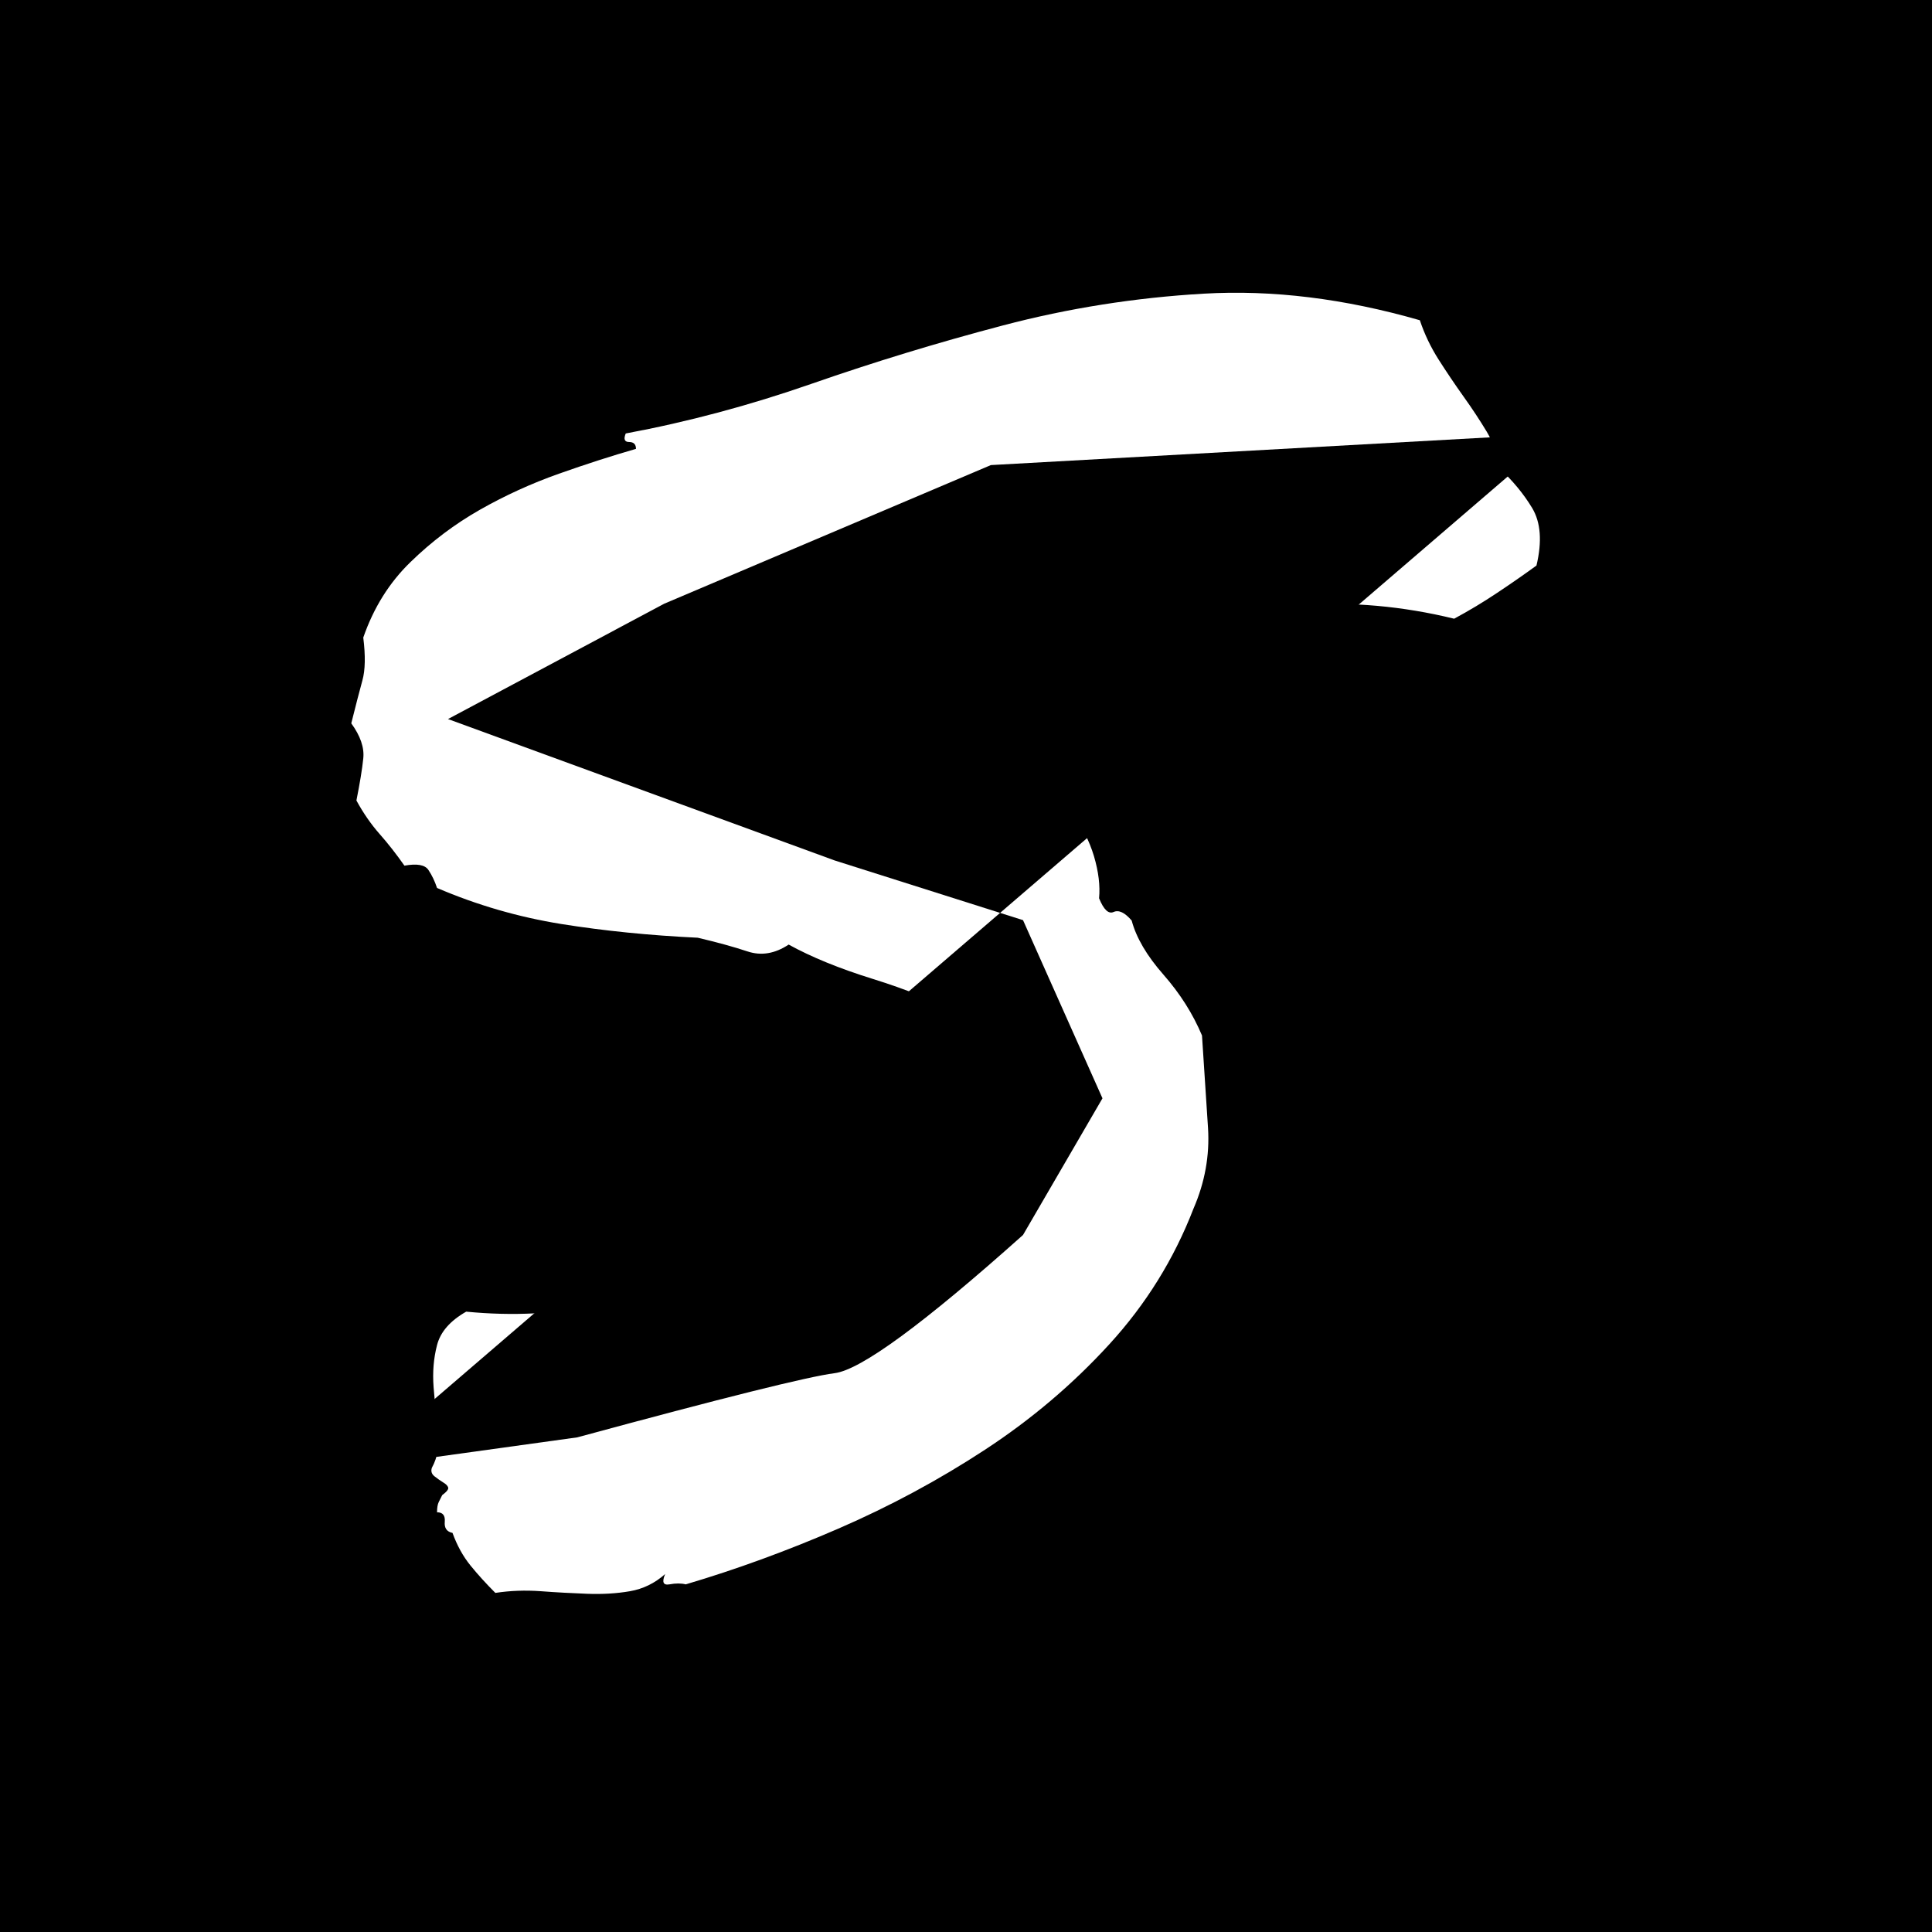 <svg viewBox="0 0 33 33" version="1.1" xmlns="http://www.w3.org/2000/svg" xmlns:xlink="http://www.w3.org/1999/xlink">
           <path d="M26.606,7.406 L16.925,7.944 L11.345,10.312 L7.652,12.282 L14.256,14.697 L17.474,15.717 L18.831,18.76 L17.474,21.094 C15.777,22.611 14.704,23.398 14.256,23.455 C13.808,23.512 12.343,23.877 9.861,24.551 L6.046,25.08" id="s" class="stroke"></path>
            <path d="M0,0 L33,0 L33,33 L0,33 L0,0 Z M6.088,13.673 C6.205,13.888 6.337,14.078 6.483,14.244 C6.63,14.41 6.771,14.591 6.908,14.786 C7.123,14.747 7.26,14.772 7.318,14.86 C7.377,14.948 7.426,15.05 7.465,15.167 C8.148,15.46 8.856,15.665 9.589,15.783 C10.321,15.9 11.098,15.978 11.918,16.017 C12.25,16.095 12.533,16.173 12.768,16.251 C13.002,16.329 13.236,16.29 13.471,16.134 C13.861,16.349 14.34,16.544 14.906,16.72 C15.473,16.896 16.01,17.111 16.518,17.365 C16.557,17.365 16.601,17.374 16.649,17.394 C16.698,17.413 16.752,17.433 16.811,17.452 C16.811,17.531 16.83,17.589 16.869,17.628 C16.908,17.667 16.947,17.701 16.986,17.731 C17.025,17.76 17.055,17.794 17.074,17.833 C17.094,17.872 17.094,17.931 17.074,18.009 C17.016,18.224 16.928,18.405 16.811,18.551 C16.693,18.698 16.566,18.834 16.43,18.961 C16.293,19.088 16.161,19.22 16.034,19.357 C15.907,19.493 15.814,19.66 15.756,19.855 C15.209,20.128 14.647,20.426 14.071,20.748 C13.495,21.071 12.89,21.368 12.255,21.642 C11.62,21.915 10.946,22.13 10.233,22.286 C9.521,22.443 8.764,22.482 7.963,22.404 C7.689,22.56 7.523,22.75 7.465,22.975 C7.406,23.2 7.387,23.439 7.406,23.693 C7.426,23.947 7.45,24.196 7.479,24.44 C7.509,24.684 7.475,24.894 7.377,25.07 C7.357,25.128 7.372,25.177 7.421,25.216 C7.47,25.255 7.519,25.289 7.567,25.319 C7.616,25.348 7.646,25.377 7.655,25.407 C7.665,25.436 7.631,25.48 7.553,25.538 L7.494,25.656 C7.475,25.695 7.465,25.753 7.465,25.831 C7.563,25.831 7.606,25.885 7.597,25.993 C7.587,26.1 7.631,26.163 7.729,26.183 C7.807,26.398 7.909,26.583 8.036,26.74 C8.163,26.896 8.305,27.052 8.461,27.208 C8.715,27.169 8.974,27.16 9.237,27.179 C9.501,27.199 9.765,27.213 10.028,27.223 C10.292,27.233 10.536,27.218 10.761,27.179 C10.985,27.14 11.186,27.042 11.361,26.886 C11.303,27.023 11.327,27.081 11.435,27.062 C11.542,27.042 11.635,27.042 11.713,27.062 C12.572,26.808 13.441,26.491 14.32,26.11 C15.199,25.729 16.034,25.28 16.825,24.762 C17.616,24.244 18.324,23.644 18.949,22.96 C19.574,22.277 20.053,21.505 20.385,20.646 C20.58,20.197 20.663,19.738 20.634,19.269 C20.604,18.8 20.57,18.273 20.531,17.687 C20.375,17.316 20.155,16.969 19.872,16.647 C19.589,16.325 19.408,16.017 19.33,15.724 C19.213,15.587 19.11,15.538 19.022,15.577 C18.935,15.617 18.852,15.538 18.773,15.343 C18.793,15.128 18.764,14.889 18.686,14.625 C18.607,14.362 18.48,14.113 18.305,13.878 C18.129,13.644 17.914,13.444 17.66,13.278 C17.406,13.112 17.104,13.019 16.752,12.999 C16.693,12.765 16.566,12.594 16.371,12.487 C16.176,12.379 15.956,12.296 15.712,12.238 C15.468,12.179 15.229,12.116 14.994,12.047 C14.76,11.979 14.574,11.857 14.438,11.681 C14.477,11.564 14.467,11.486 14.408,11.447 C14.35,11.408 14.33,11.339 14.35,11.242 C14.74,11.202 15.111,11.149 15.463,11.08 C15.814,11.012 16.098,10.88 16.312,10.685 C16.586,10.724 16.879,10.7 17.191,10.612 C17.504,10.524 17.821,10.436 18.144,10.348 C18.466,10.26 18.773,10.211 19.066,10.201 C19.359,10.192 19.613,10.304 19.828,10.538 C20.531,10.46 21.322,10.392 22.201,10.333 C23.08,10.275 23.959,10.353 24.838,10.568 C25.092,10.431 25.336,10.285 25.57,10.128 C25.805,9.972 26.029,9.816 26.244,9.66 C26.342,9.249 26.317,8.922 26.171,8.678 C26.024,8.434 25.834,8.204 25.6,7.99 C25.58,7.775 25.512,7.57 25.395,7.374 C25.277,7.179 25.146,6.979 24.999,6.774 C24.853,6.569 24.711,6.359 24.574,6.144 C24.437,5.929 24.33,5.704 24.252,5.47 C22.963,5.099 21.732,4.948 20.561,5.016 C19.389,5.084 18.246,5.265 17.133,5.558 C16.02,5.851 14.931,6.183 13.866,6.554 C12.802,6.925 11.742,7.208 10.688,7.404 C10.648,7.501 10.668,7.55 10.746,7.55 C10.824,7.55 10.863,7.589 10.863,7.667 C10.453,7.785 10.014,7.926 9.545,8.092 C9.076,8.258 8.627,8.463 8.197,8.707 C7.768,8.951 7.372,9.249 7.011,9.601 C6.649,9.952 6.381,10.382 6.205,10.89 C6.244,11.202 6.239,11.447 6.19,11.622 C6.142,11.798 6.078,12.042 6,12.355 C6.156,12.57 6.225,12.77 6.205,12.955 C6.186,13.141 6.146,13.38 6.088,13.673 Z" id="mask" ></path>
</svg>
